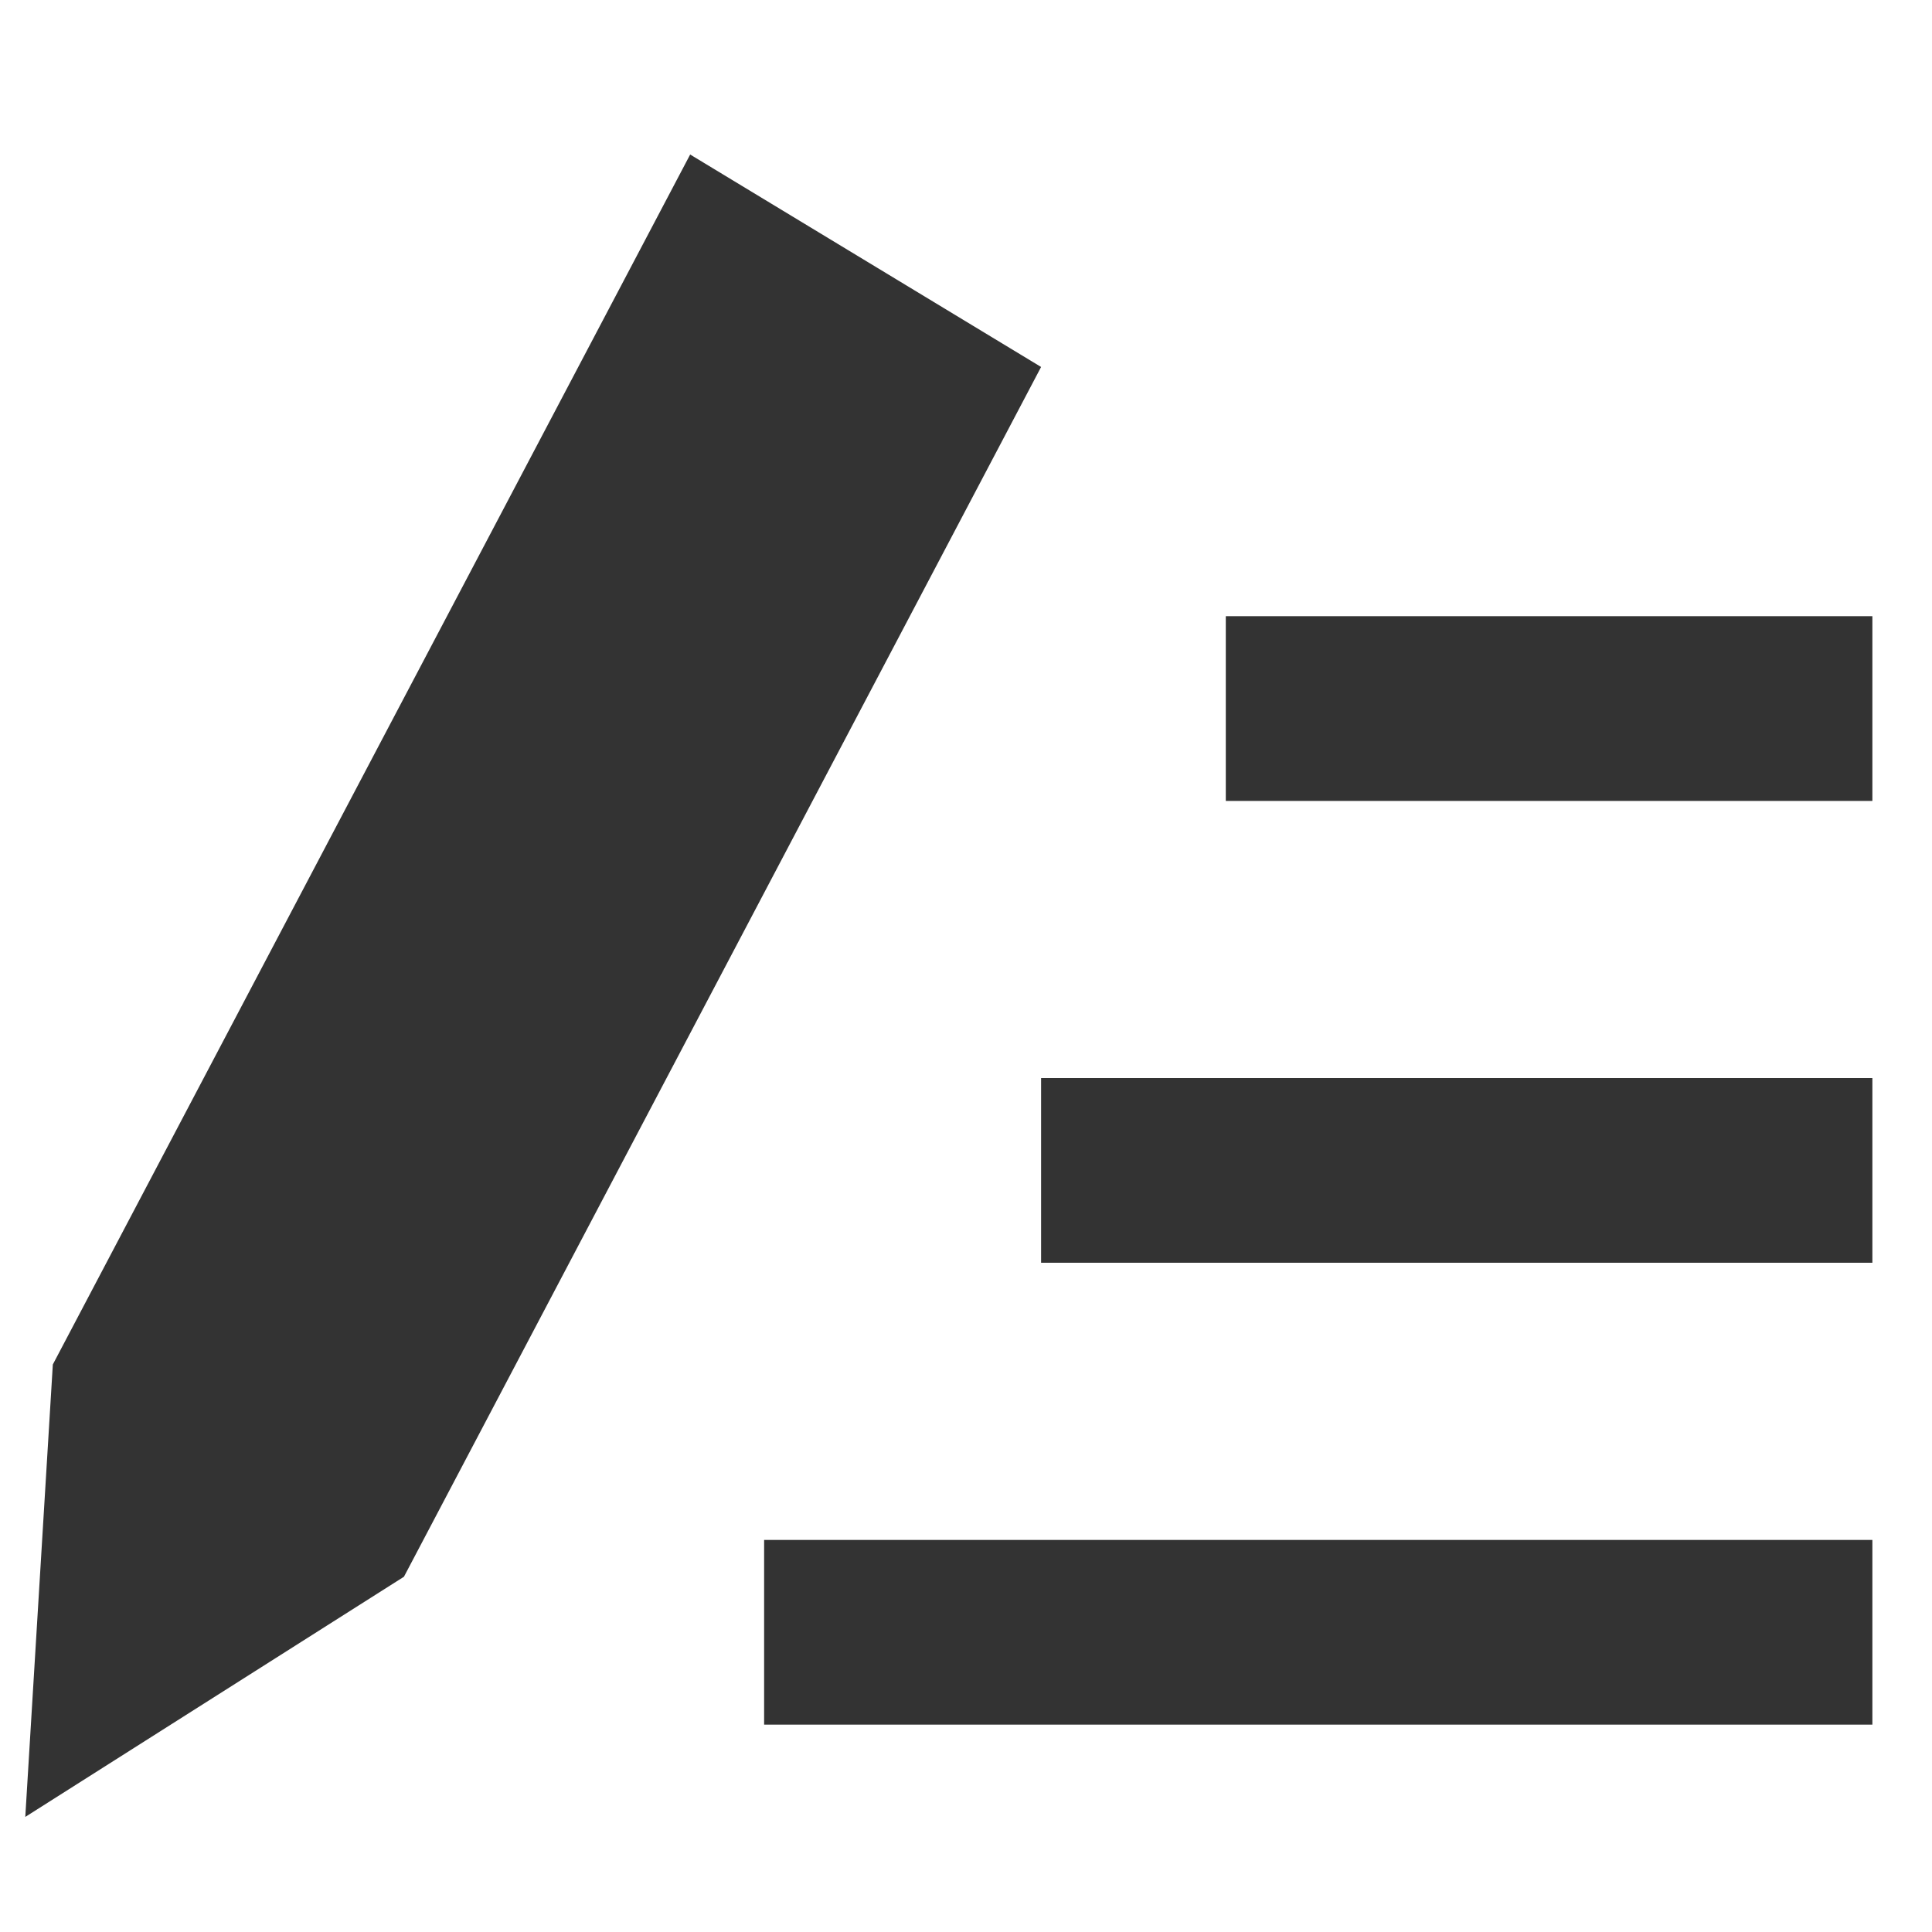 <?xml version="1.0" encoding="utf-8"?>
<!-- Generator: Adobe Illustrator 18.0.0, SVG Export Plug-In . SVG Version: 6.00 Build 0)  -->
<!DOCTYPE svg PUBLIC "-//W3C//DTD SVG 1.1//EN" "http://www.w3.org/Graphics/SVG/1.1/DTD/svg11.dtd">
<svg version="1.1" id="图层_1" xmlns="http://www.w3.org/2000/svg" xmlns:xlink="http://www.w3.org/1999/xlink" x="0px" y="0px"
	 viewBox="-500.4 -500.9 1024 1024" enable-background="new -500.4 -500.9 1024 1024" xml:space="preserve">
<g>
	<g>
		<path fill="#333333" d="M-134.6-419l-337.8,641.3L-487,462.1l200.7-127.3L51.4-306.4L-134.6-419z M149.3-174.3v97.9H492v-97.9
			H149.3z M51.4,168.4H492V70.5H51.4V168.4z M-95.4,413.2H492v-97.9H-95.4V413.2z"/>
	</g>
</g>
</svg>
